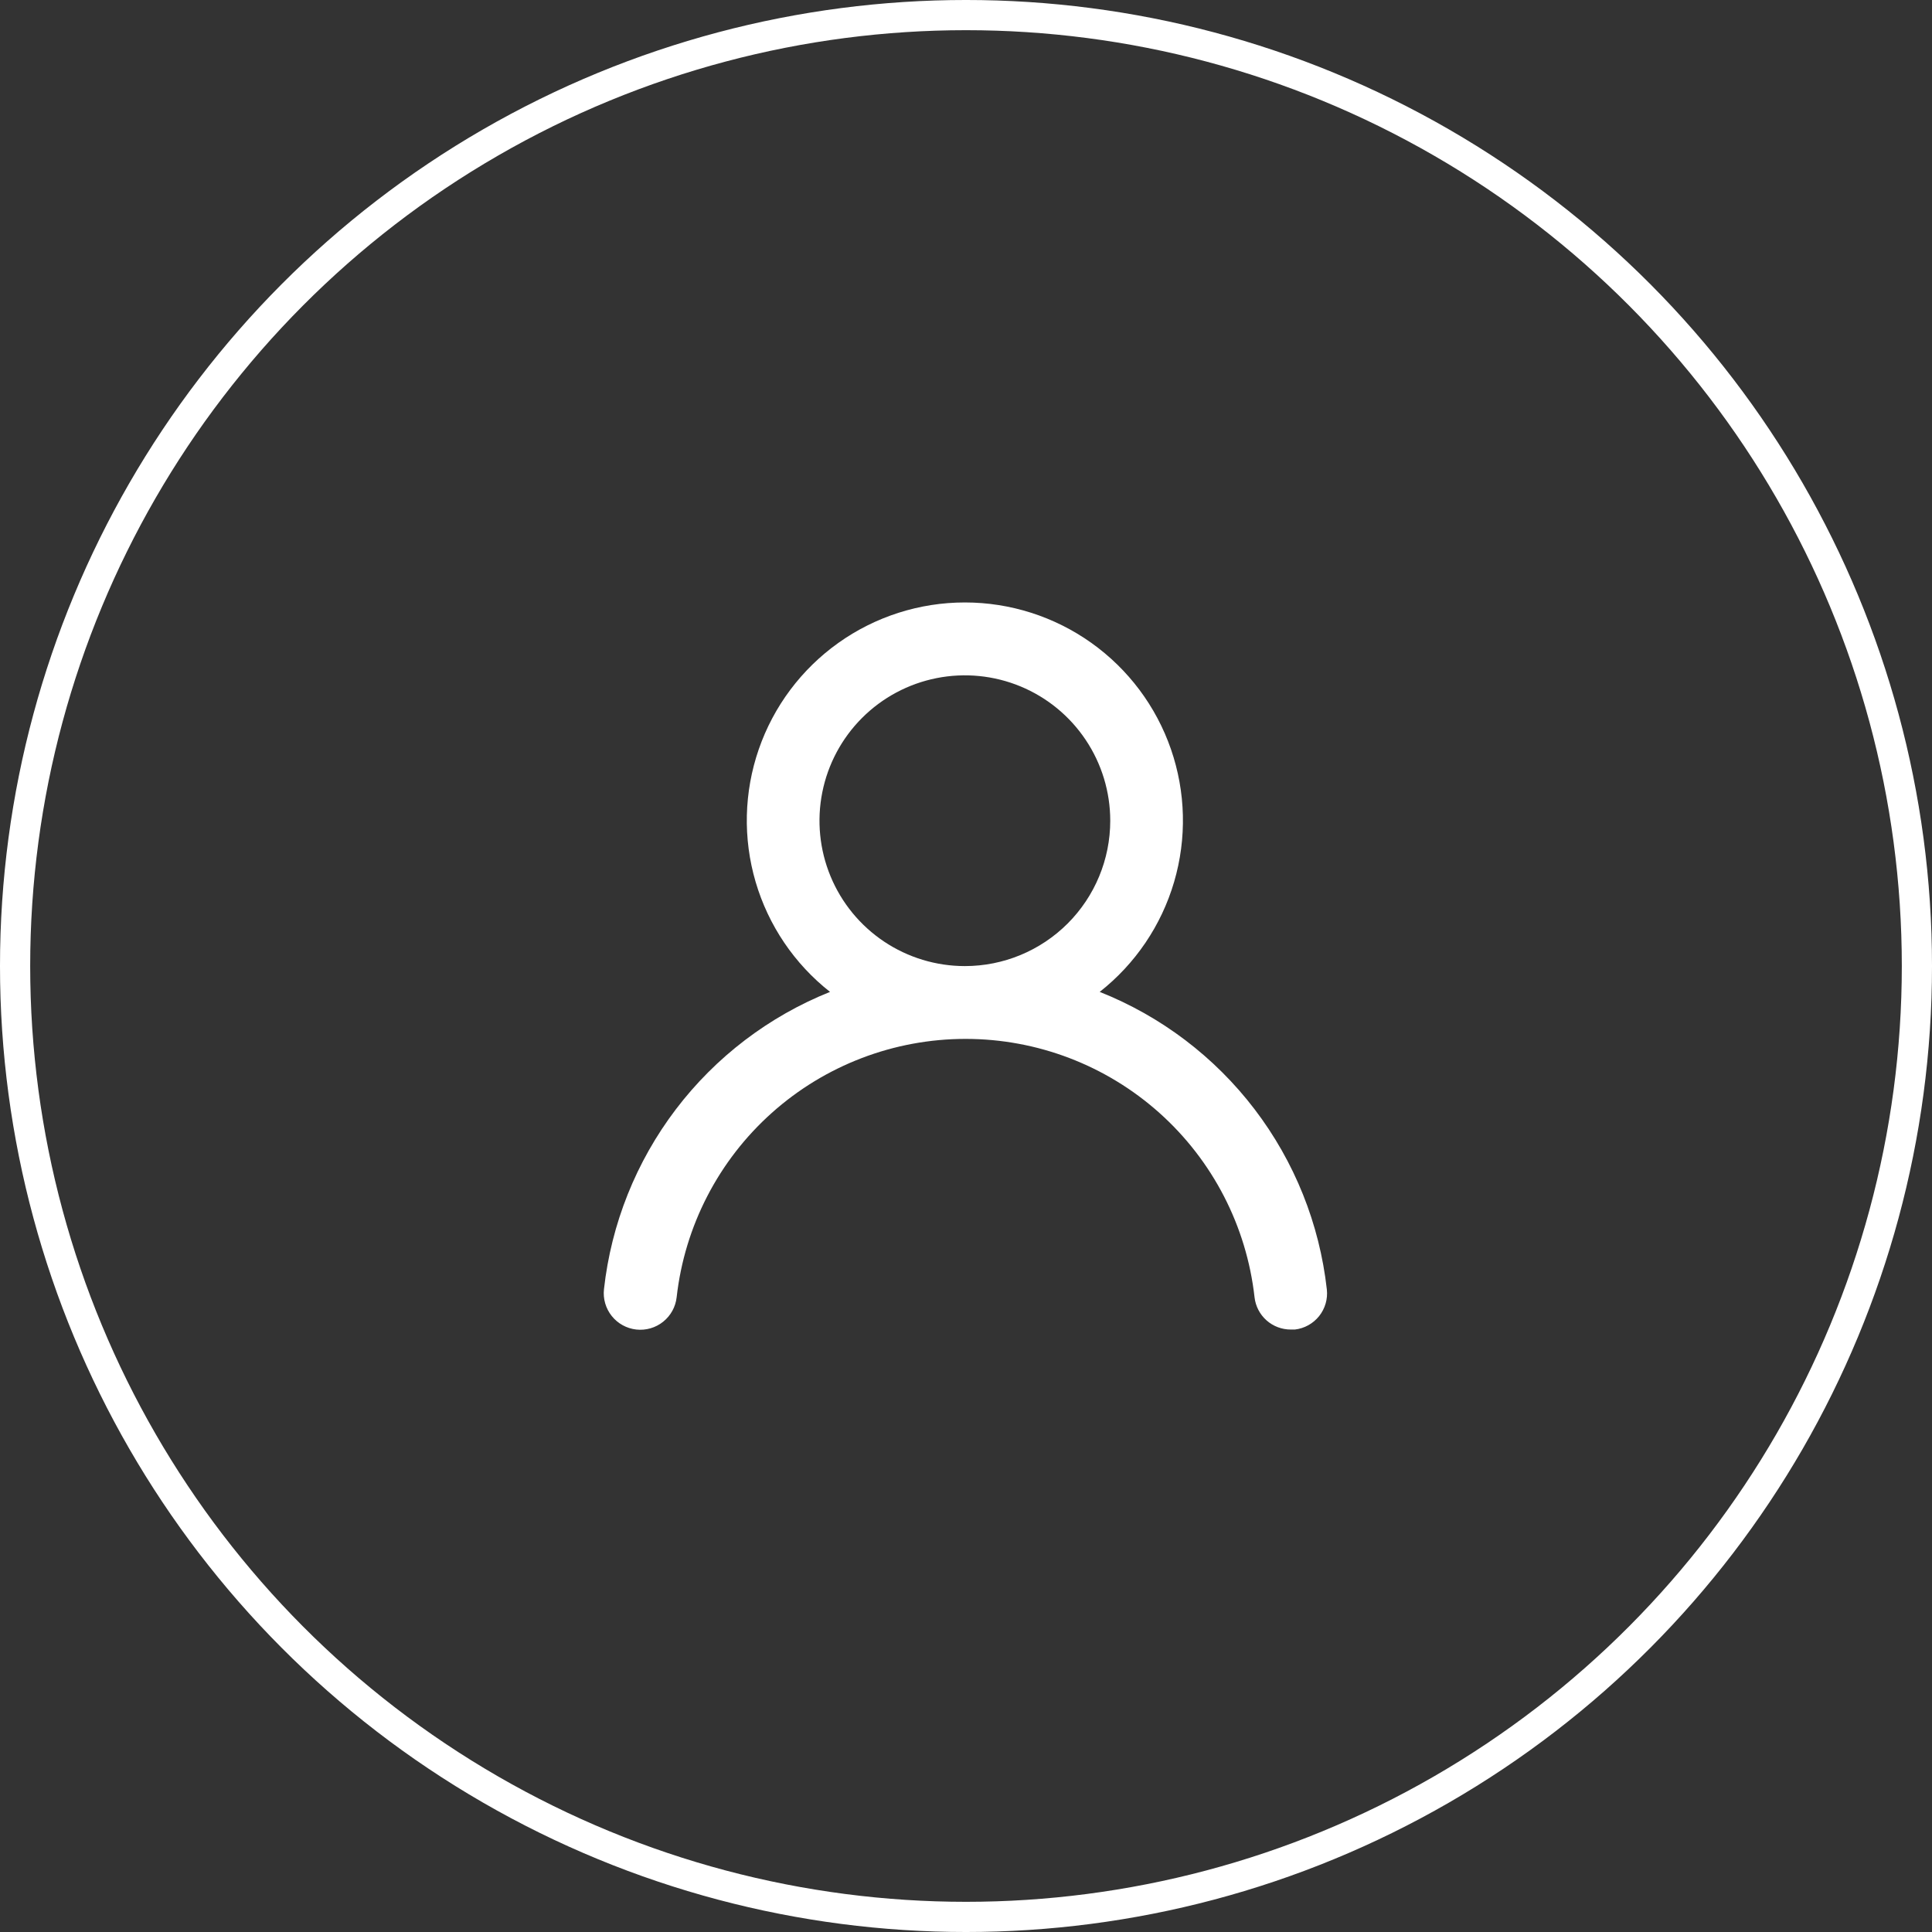 <svg width="174" height="174" viewBox="0 0 174 174" fill="none" xmlns="http://www.w3.org/2000/svg">
<rect x="0" y="0" width="174" height="174" fill="#333333" stroke="none"/>
<circle cx="87" cy="87" r="85.641" stroke="white" stroke-width="2.719"/>
<path d="M99.042 89.332C102.251 86.807 104.593 83.345 105.743 79.427C106.893 75.509 106.793 71.33 105.457 67.472C104.121 63.613 101.615 60.267 98.289 57.899C94.963 55.531 90.981 54.258 86.898 54.258C82.815 54.258 78.833 55.531 75.507 57.899C72.181 60.267 69.675 63.613 68.339 67.472C67.004 71.33 66.903 75.509 68.053 79.427C69.203 83.345 71.545 86.807 74.754 89.332C69.255 91.535 64.458 95.189 60.872 99.904C57.287 104.62 55.048 110.22 54.395 116.107C54.347 116.537 54.385 116.972 54.506 117.387C54.627 117.803 54.828 118.19 55.099 118.527C55.645 119.209 56.44 119.645 57.308 119.741C58.176 119.836 59.047 119.583 59.728 119.036C60.409 118.49 60.846 117.696 60.941 116.827C61.66 110.429 64.711 104.519 69.511 100.228C74.312 95.937 80.525 93.565 86.963 93.565C93.402 93.565 99.615 95.937 104.416 100.228C109.216 104.519 112.267 110.429 112.986 116.827C113.075 117.632 113.459 118.375 114.063 118.913C114.667 119.45 115.45 119.745 116.259 119.741H116.619C117.477 119.642 118.261 119.208 118.801 118.534C119.34 117.859 119.592 116.999 119.499 116.14C118.843 110.236 116.592 104.621 112.989 99.899C109.385 95.176 104.563 91.524 99.042 89.332ZM86.898 87.008C84.308 87.008 81.777 86.24 79.624 84.802C77.471 83.363 75.793 81.318 74.802 78.926C73.811 76.533 73.551 73.901 74.057 71.361C74.562 68.821 75.809 66.488 77.64 64.657C79.471 62.826 81.804 61.579 84.344 61.074C86.883 60.569 89.516 60.828 91.909 61.819C94.301 62.81 96.346 64.488 97.784 66.641C99.223 68.794 99.991 71.326 99.991 73.915C99.991 77.388 98.612 80.718 96.156 83.173C93.701 85.629 90.371 87.008 86.898 87.008Z" fill="white"/>
</svg>
